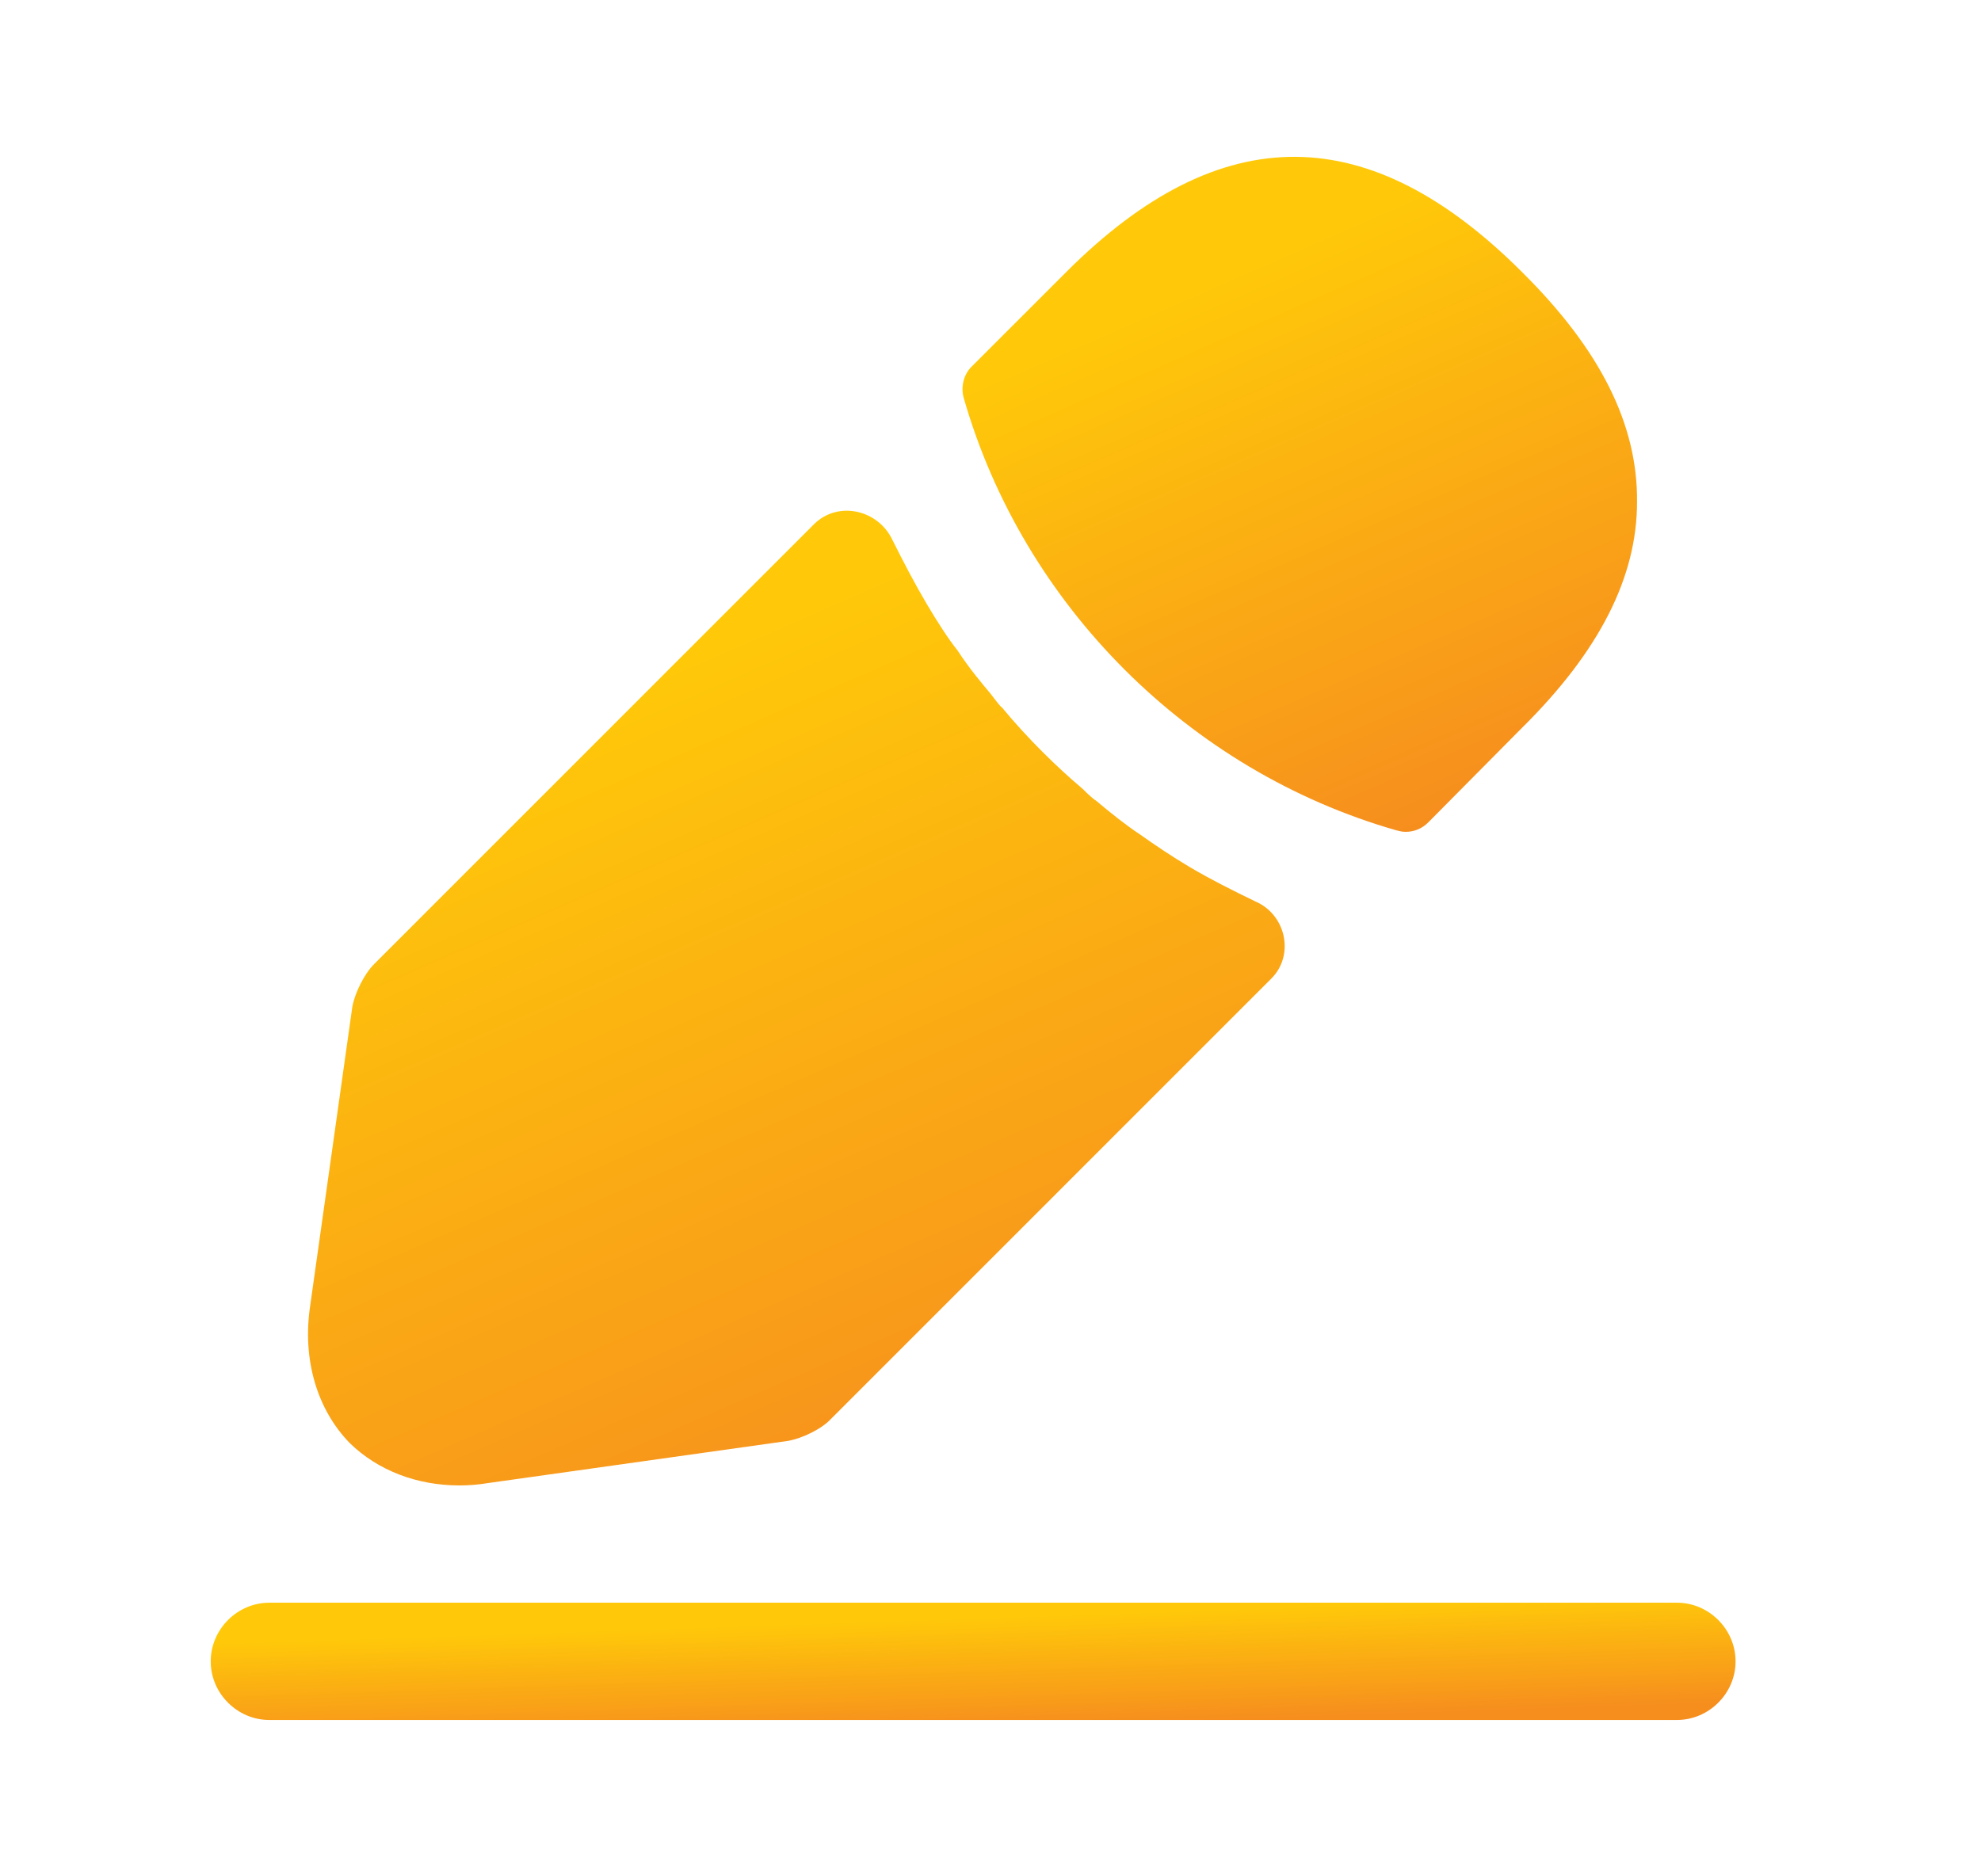 <svg width="19" height="18" viewBox="0 0 19 18" fill="none" xmlns="http://www.w3.org/2000/svg">
<path d="M16.084 16.5H2.583C2.276 16.5 2.021 16.245 2.021 15.938C2.021 15.63 2.276 15.375 2.583 15.375H16.084C16.391 15.375 16.646 15.63 16.646 15.938C16.646 16.245 16.391 16.5 16.084 16.5Z" fill="url(#paint0_linear_4043_3831)"/>
<path d="M14.598 2.61C13.143 1.155 11.718 1.117 10.226 2.61L9.318 3.518C9.243 3.592 9.213 3.712 9.243 3.817C9.813 5.805 11.403 7.395 13.391 7.965C13.421 7.973 13.451 7.98 13.481 7.98C13.563 7.98 13.638 7.95 13.698 7.89L14.598 6.982C15.341 6.247 15.701 5.535 15.701 4.815C15.708 4.072 15.348 3.353 14.598 2.61Z" fill="url(#paint1_linear_4043_3831)"/>
<path d="M12.041 8.648C11.824 8.543 11.614 8.438 11.411 8.318C11.246 8.22 11.089 8.115 10.931 8.003C10.804 7.92 10.654 7.8 10.511 7.68C10.496 7.673 10.444 7.628 10.384 7.568C10.136 7.358 9.859 7.088 9.611 6.788C9.589 6.773 9.551 6.72 9.499 6.653C9.424 6.563 9.296 6.413 9.184 6.24C9.094 6.128 8.989 5.963 8.891 5.798C8.771 5.595 8.666 5.393 8.561 5.183C8.424 4.888 8.036 4.8 7.806 5.03L3.589 9.248C3.491 9.345 3.401 9.533 3.379 9.66L2.974 12.533C2.899 13.043 3.041 13.523 3.356 13.845C3.626 14.108 4.001 14.25 4.406 14.25C4.496 14.25 4.586 14.243 4.676 14.228L7.556 13.823C7.691 13.8 7.879 13.71 7.969 13.613L12.193 9.388C12.419 9.163 12.334 8.774 12.041 8.648Z" fill="url(#paint2_linear_4043_3831)"/>
<defs>
<linearGradient id="paint0_linear_4043_3831" x1="9.793" y1="16.564" x2="9.757" y2="15.49" gradientUnits="userSpaceOnUse">
<stop stop-color="#F68E1E"/>
<stop offset="1" stop-color="#FFC909"/>
</linearGradient>
<linearGradient id="paint1_linear_4043_3831" x1="12.67" y1="8.347" x2="10.395" y2="3.153" gradientUnits="userSpaceOnUse">
<stop stop-color="#F68E1E"/>
<stop offset="1" stop-color="#FFC909"/>
</linearGradient>
<linearGradient id="paint2_linear_4043_3831" x1="8.122" y1="14.8" x2="4.716" y2="7.004" gradientUnits="userSpaceOnUse">
<stop stop-color="#F68E1E"/>
<stop offset="1" stop-color="#FFC909"/>
</linearGradient>
</defs>
</svg>
